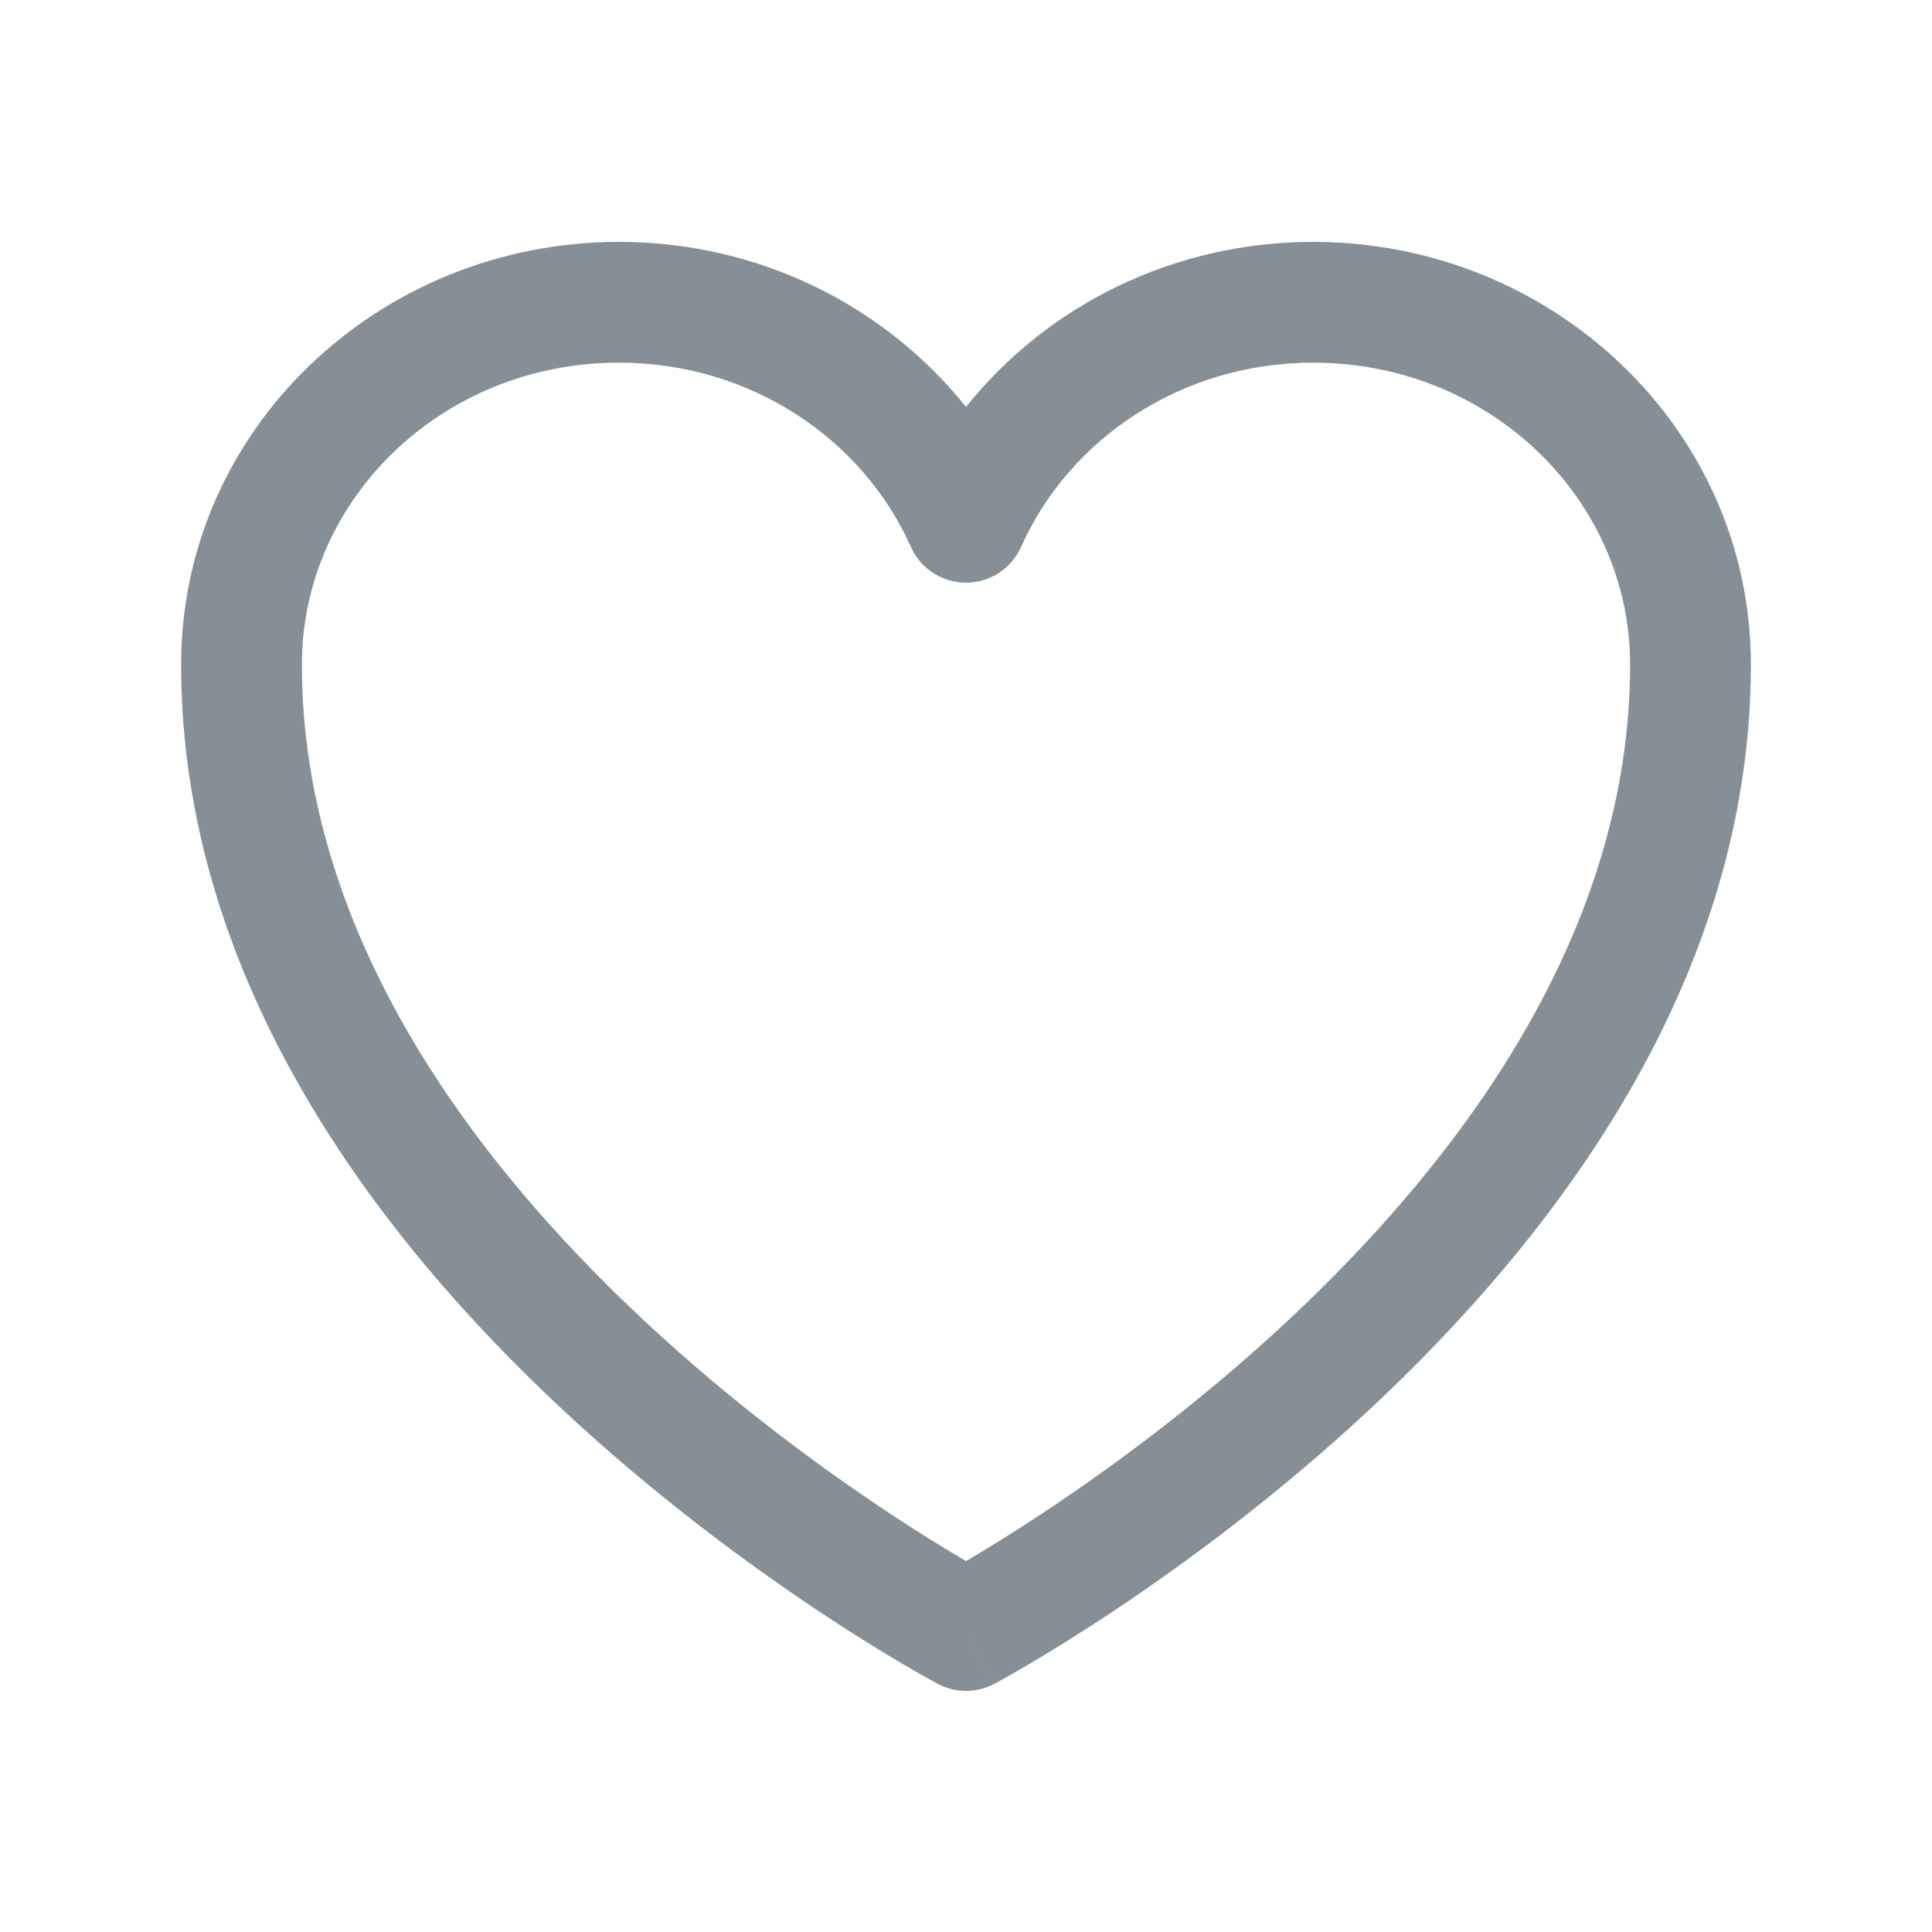 <svg width="24" height="24" viewBox="0 0 24 24" fill="none" xmlns="http://www.w3.org/2000/svg">
<path fill-rule="evenodd" clip-rule="evenodd" d="M7.688 4.505C5.484 4.505 3.75 6.212 3.75 8.255C3.75 11.55 5.812 14.364 8.011 16.414C9.099 17.428 10.189 18.226 11.009 18.771C11.418 19.043 11.758 19.25 11.994 19.389C11.996 19.39 11.998 19.392 12 19.393C12.002 19.392 12.004 19.39 12.006 19.389C12.242 19.25 12.582 19.043 12.991 18.771C13.811 18.226 14.901 17.428 15.989 16.414C18.188 14.364 20.25 11.55 20.25 8.255C20.25 6.212 18.516 4.505 16.312 4.505C14.67 4.505 13.279 5.459 12.685 6.793C12.565 7.064 12.296 7.238 12 7.238C11.704 7.238 11.435 7.064 11.315 6.793C10.721 5.459 9.33 4.505 7.688 4.505ZM12 20.255C11.648 20.917 11.648 20.917 11.648 20.917L11.645 20.916L11.638 20.912L11.616 20.9C11.597 20.889 11.569 20.874 11.534 20.854C11.463 20.815 11.361 20.757 11.233 20.682C10.976 20.531 10.613 20.309 10.178 20.02C9.311 19.443 8.151 18.595 6.989 17.511C4.688 15.366 2.25 12.18 2.25 8.255C2.25 5.327 4.714 3.005 7.688 3.005C9.436 3.005 11.002 3.804 12 5.056C12.998 3.804 14.564 3.005 16.312 3.005C19.286 3.005 21.75 5.327 21.75 8.255C21.75 12.18 19.312 15.366 17.011 17.511C15.849 18.595 14.689 19.443 13.822 20.02C13.387 20.309 13.024 20.531 12.767 20.682C12.639 20.757 12.537 20.815 12.466 20.854C12.431 20.874 12.403 20.889 12.384 20.9L12.362 20.912L12.355 20.916L12.353 20.917C12.353 20.917 12.352 20.917 12 20.255ZM12 20.255L12.352 20.917C12.132 21.034 11.868 21.034 11.648 20.917L12 20.255Z" fill="#868E96"/>
</svg>
